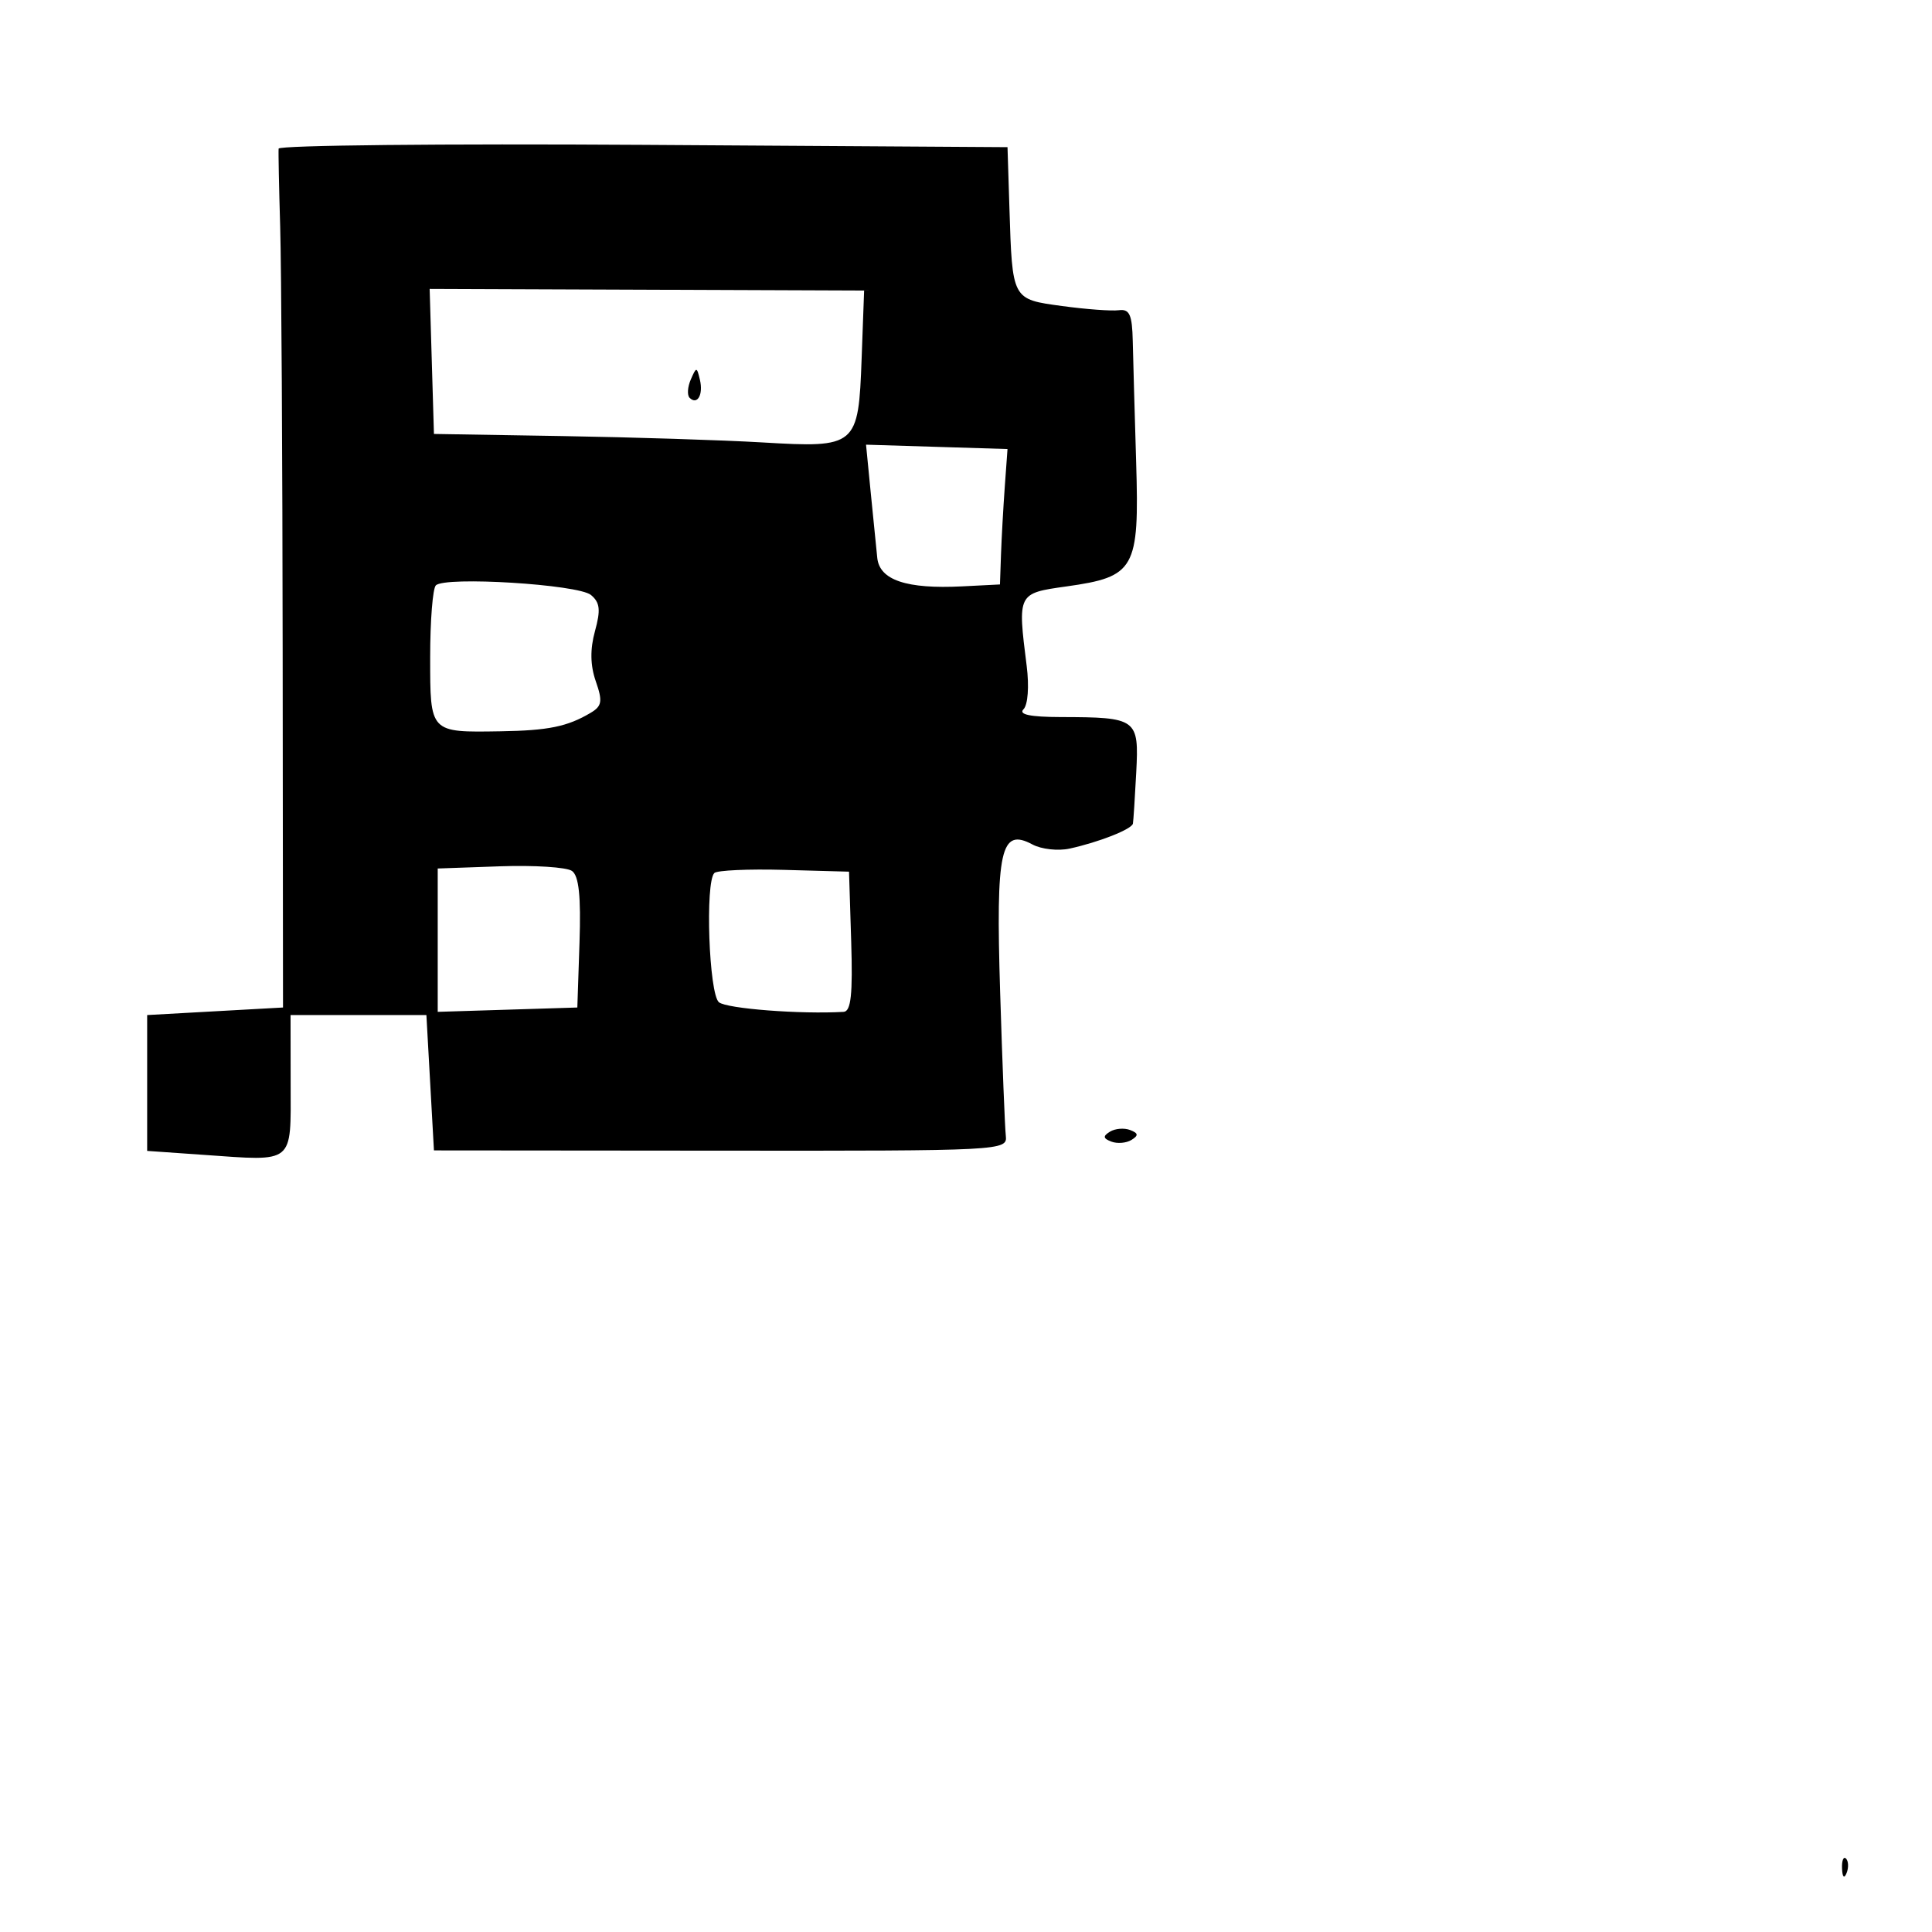 <svg xmlns="http://www.w3.org/2000/svg" width="256" height="256" viewBox="0 0 256 256" version="1.1">
	<path d="M 36.920 19.694 C 36.876 20.137, 36.968 24.775, 37.125 30 C 37.282 35.225, 37.430 60.650, 37.455 86.500 L 37.500 133.500 28.500 134 L 19.500 134.500 19.500 143.500 L 19.500 152.500 27 153.025 C 39.098 153.873, 38.526 154.337, 38.512 143.679 L 38.500 134.500 47.500 134.500 L 56.500 134.500 57 143.468 L 57.500 152.435 95.500 152.468 C 132.918 152.500, 133.497 152.469, 133.275 150.500 C 133.152 149.400, 132.813 140.825, 132.523 131.444 C 131.939 112.553, 132.579 109.634, 136.809 111.898 C 137.991 112.531, 140.206 112.776, 141.729 112.443 C 145.632 111.590, 149.978 109.873, 150.118 109.129 C 150.183 108.783, 150.381 105.733, 150.557 102.351 C 150.929 95.222, 150.676 95.037, 140.550 95.014 C 136.512 95.004, 134.927 94.673, 135.618 93.982 C 136.204 93.396, 136.383 90.953, 136.040 88.232 C 134.825 78.604, 134.818 78.616, 141.304 77.706 C 150.402 76.429, 150.971 75.419, 150.547 61.299 C 150.352 54.810, 150.149 47.559, 150.096 45.187 C 150.018 41.688, 149.670 40.918, 148.250 41.105 C 147.287 41.232, 143.908 40.983, 140.740 40.551 C 134.071 39.643, 134.138 39.768, 133.752 27.500 L 133.500 19.500 85.250 19.194 C 58.712 19.026, 36.964 19.251, 36.920 19.694 M 57.215 47.890 L 57.500 57.500 74.500 57.781 C 83.850 57.936, 95.775 58.315, 101 58.623 C 113.523 59.361, 113.745 59.174, 114.171 47.500 L 114.500 38.500 85.715 38.390 L 56.931 38.280 57.215 47.890 M 91.531 50.293 C 91.103 51.279, 91.034 52.367, 91.376 52.710 C 92.392 53.725, 93.211 52.299, 92.743 50.328 C 92.329 48.581, 92.275 48.580, 91.531 50.293 M 115.370 65.211 C 115.708 68.670, 116.101 72.593, 116.243 73.929 C 116.554 76.871, 120.126 78.068, 127.481 77.697 L 132.500 77.443 132.638 73.471 C 132.715 71.287, 132.940 67.250, 133.138 64.500 L 133.500 59.500 124.127 59.211 L 114.754 58.922 115.370 65.211 M 57.750 77.567 C 57.337 77.988, 57 82.260, 57 87.060 C 57 97.141, 56.916 97.052, 66.332 96.900 C 72.665 96.798, 75.185 96.281, 78.268 94.450 C 79.766 93.561, 79.870 92.925, 78.948 90.282 C 78.210 88.165, 78.175 86.026, 78.837 83.627 C 79.611 80.823, 79.501 79.831, 78.303 78.837 C 76.613 77.434, 58.948 76.342, 57.750 77.567 M 66.250 114.790 L 58 115.081 58 124.578 L 58 134.075 67.250 133.788 L 76.500 133.500 76.787 124.903 C 76.992 118.756, 76.707 116.048, 75.787 115.403 C 75.079 114.906, 70.787 114.631, 66.250 114.790 M 94.654 115.679 C 93.414 116.920, 93.939 131.704, 95.262 132.803 C 96.289 133.655, 106.103 134.411, 111.788 134.076 C 112.761 134.018, 113.005 131.746, 112.788 124.750 L 112.500 115.500 103.904 115.263 C 99.176 115.132, 95.014 115.320, 94.654 115.679 M 147.075 149.953 C 146.117 150.546, 146.158 150.847, 147.257 151.268 C 148.040 151.569, 149.241 151.469, 149.925 151.047 C 150.883 150.454, 150.842 150.153, 149.743 149.732 C 148.960 149.431, 147.759 149.531, 147.075 149.953 M 244.079 247.583 C 244.127 248.748, 244.364 248.985, 244.683 248.188 C 244.972 247.466, 244.936 246.603, 244.604 246.271 C 244.272 245.939, 244.036 246.529, 244.079 247.583" stroke="none" fill="black" fill-rule="evenodd"/>
</svg>
